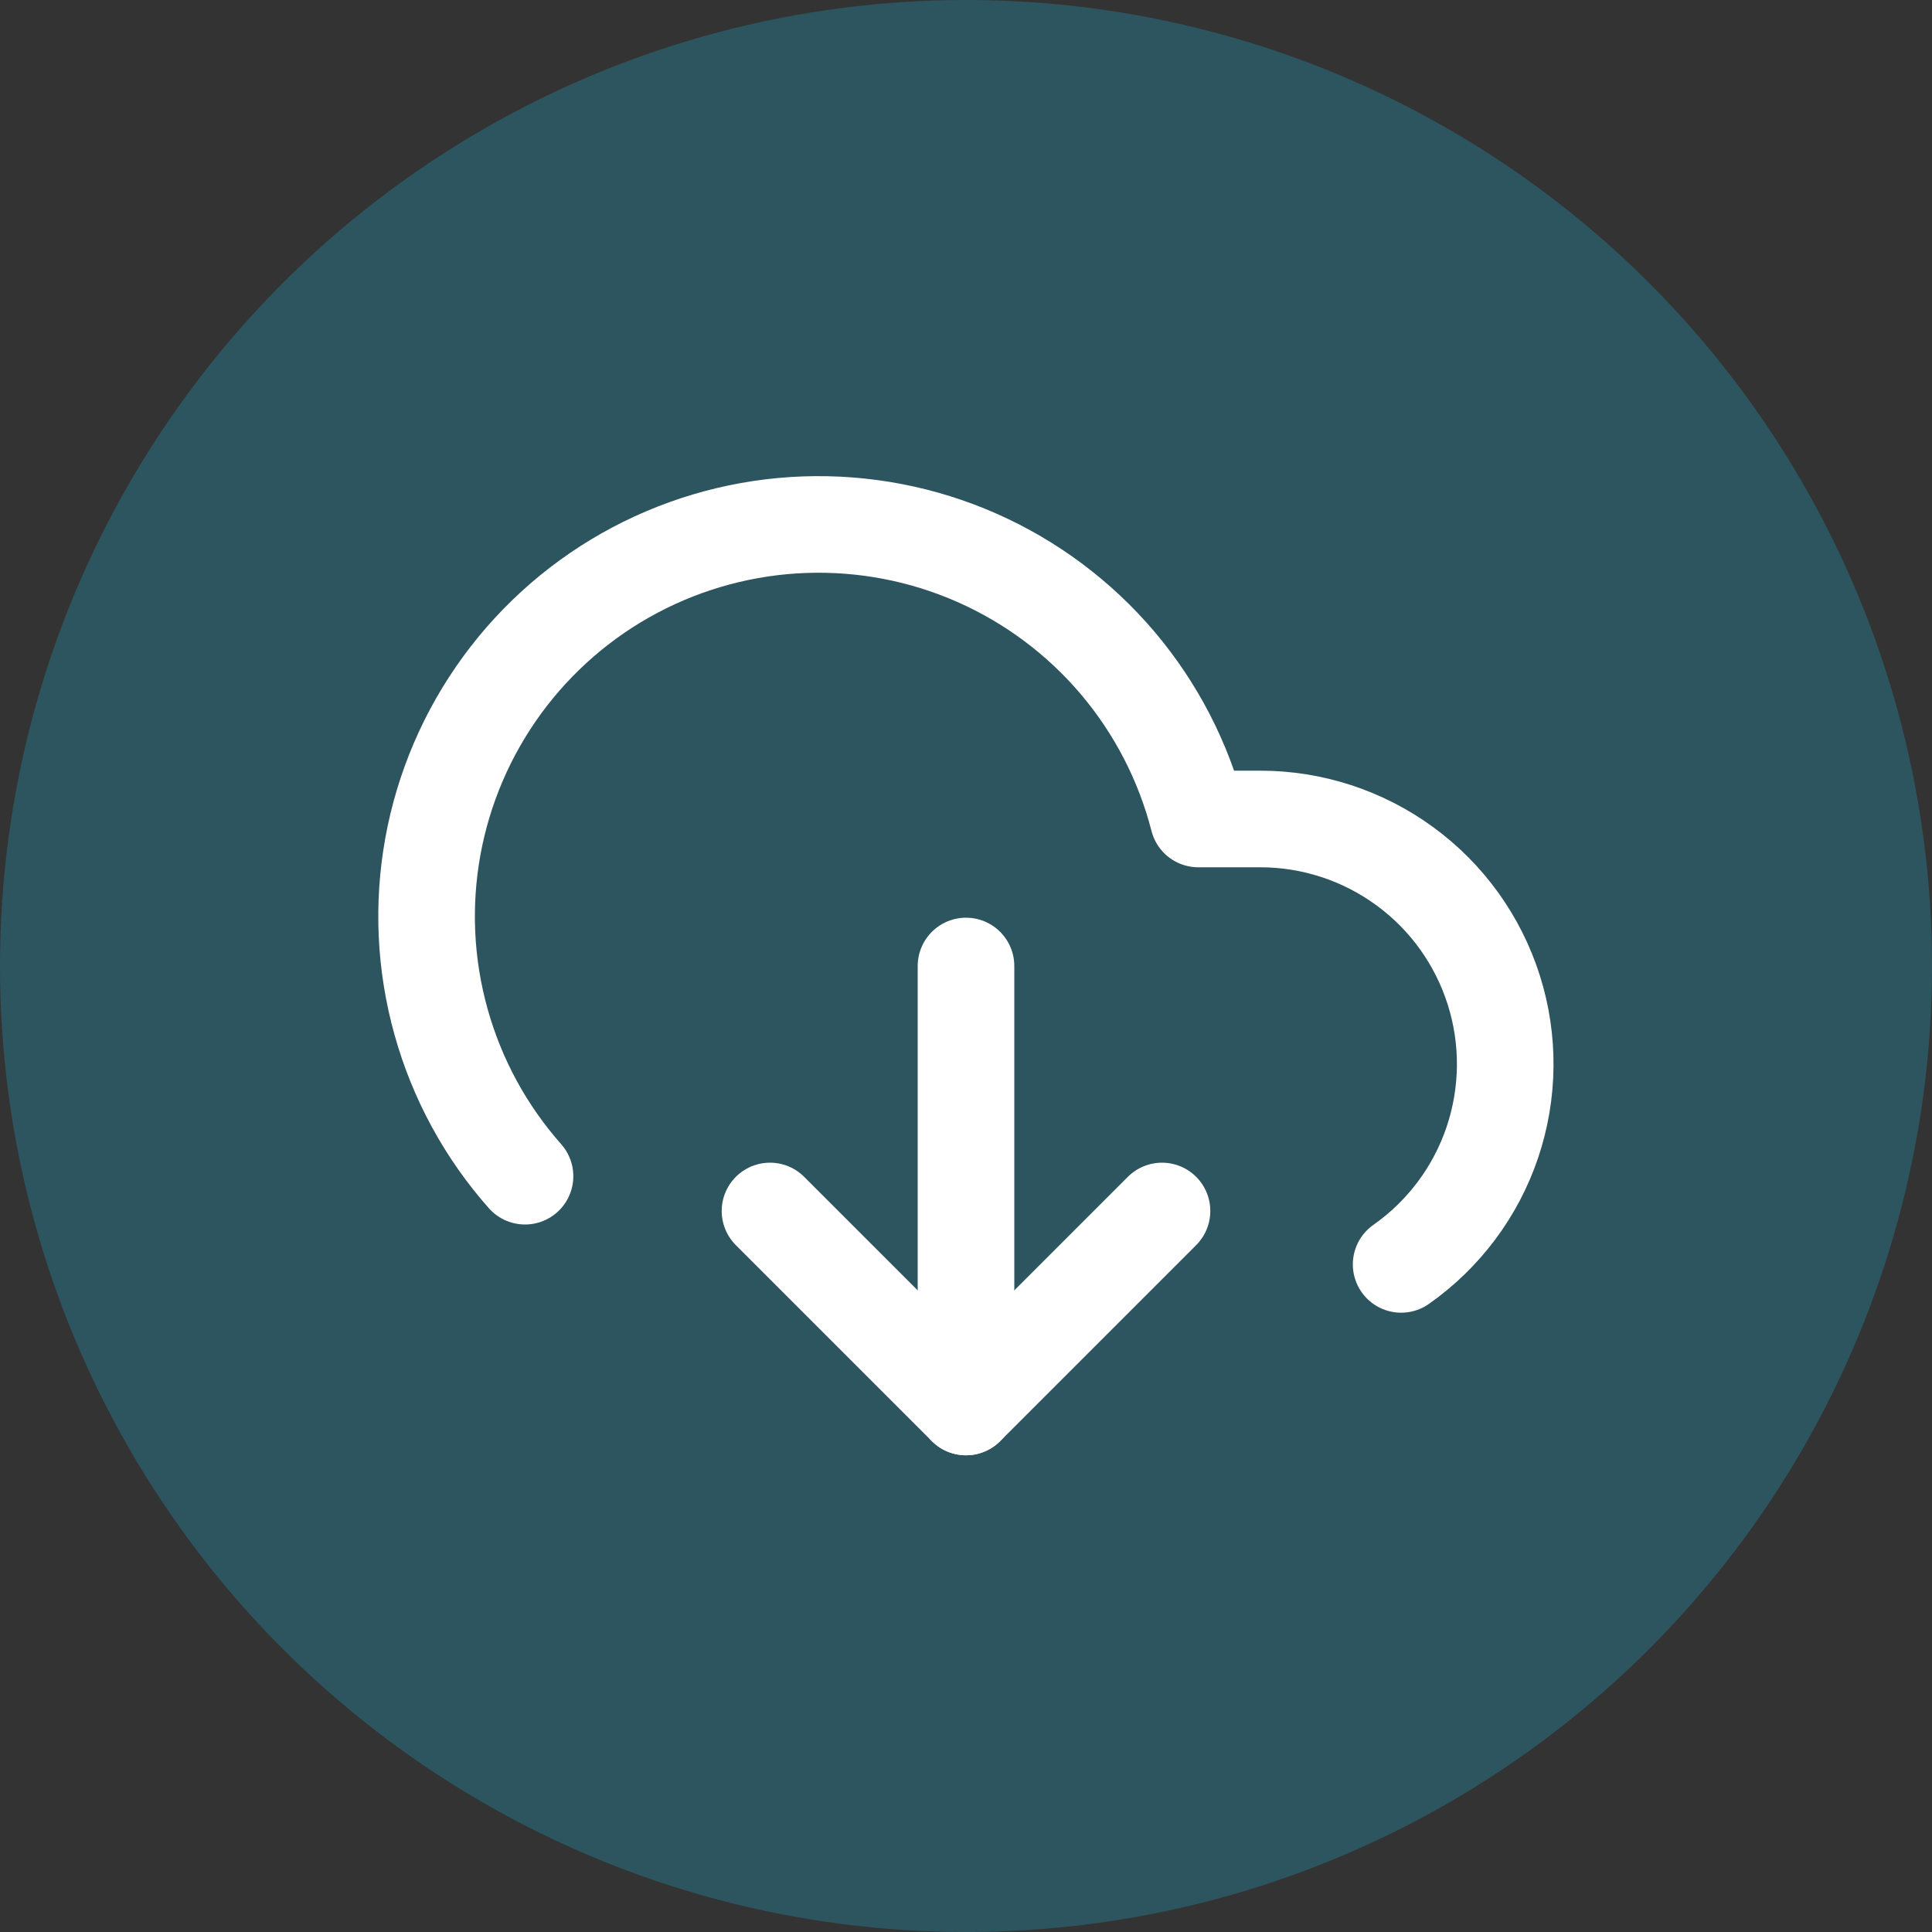 <svg width="40" height="40" viewBox="0 0 40 40" fill="none" xmlns="http://www.w3.org/2000/svg">
<rect x="0" y="0" width="40" height="40" fill="#333333" stroke="none"/>
<circle opacity="0.7" cx="20" cy="20" r="20" fill="#2C6573"/>
<g clip-path="url(#clip0)">
<path d="M15.942 25.072L20 29.13L24.058 25.072" stroke="white" stroke-width="2" stroke-linecap="round" stroke-linejoin="round"/>
<path d="M20 20V29.13" stroke="white" stroke-width="2" stroke-linecap="round" stroke-linejoin="round"/>
<path d="M29.009 26.178C29.891 25.558 30.553 24.673 30.898 23.651C31.242 22.629 31.253 21.524 30.927 20.497C30.601 19.469 29.957 18.571 29.086 17.935C28.216 17.298 27.166 16.955 26.087 16.956H24.809C24.504 15.767 23.933 14.663 23.14 13.726C22.346 12.79 21.35 12.045 20.227 11.549C19.104 11.053 17.883 10.819 16.656 10.863C15.43 10.907 14.229 11.229 13.144 11.804C12.06 12.379 11.12 13.193 10.396 14.184C9.671 15.176 9.181 16.318 8.962 17.526C8.743 18.734 8.801 19.976 9.132 21.158C9.462 22.341 10.056 23.433 10.87 24.352" stroke="white" stroke-width="2" stroke-linecap="round" stroke-linejoin="round"/>
</g>
<defs>
<clipPath id="clip0">
<rect x="7.826" y="7.826" width="24.348" height="24.348" fill="white"/>
</clipPath>
</defs>
</svg>
